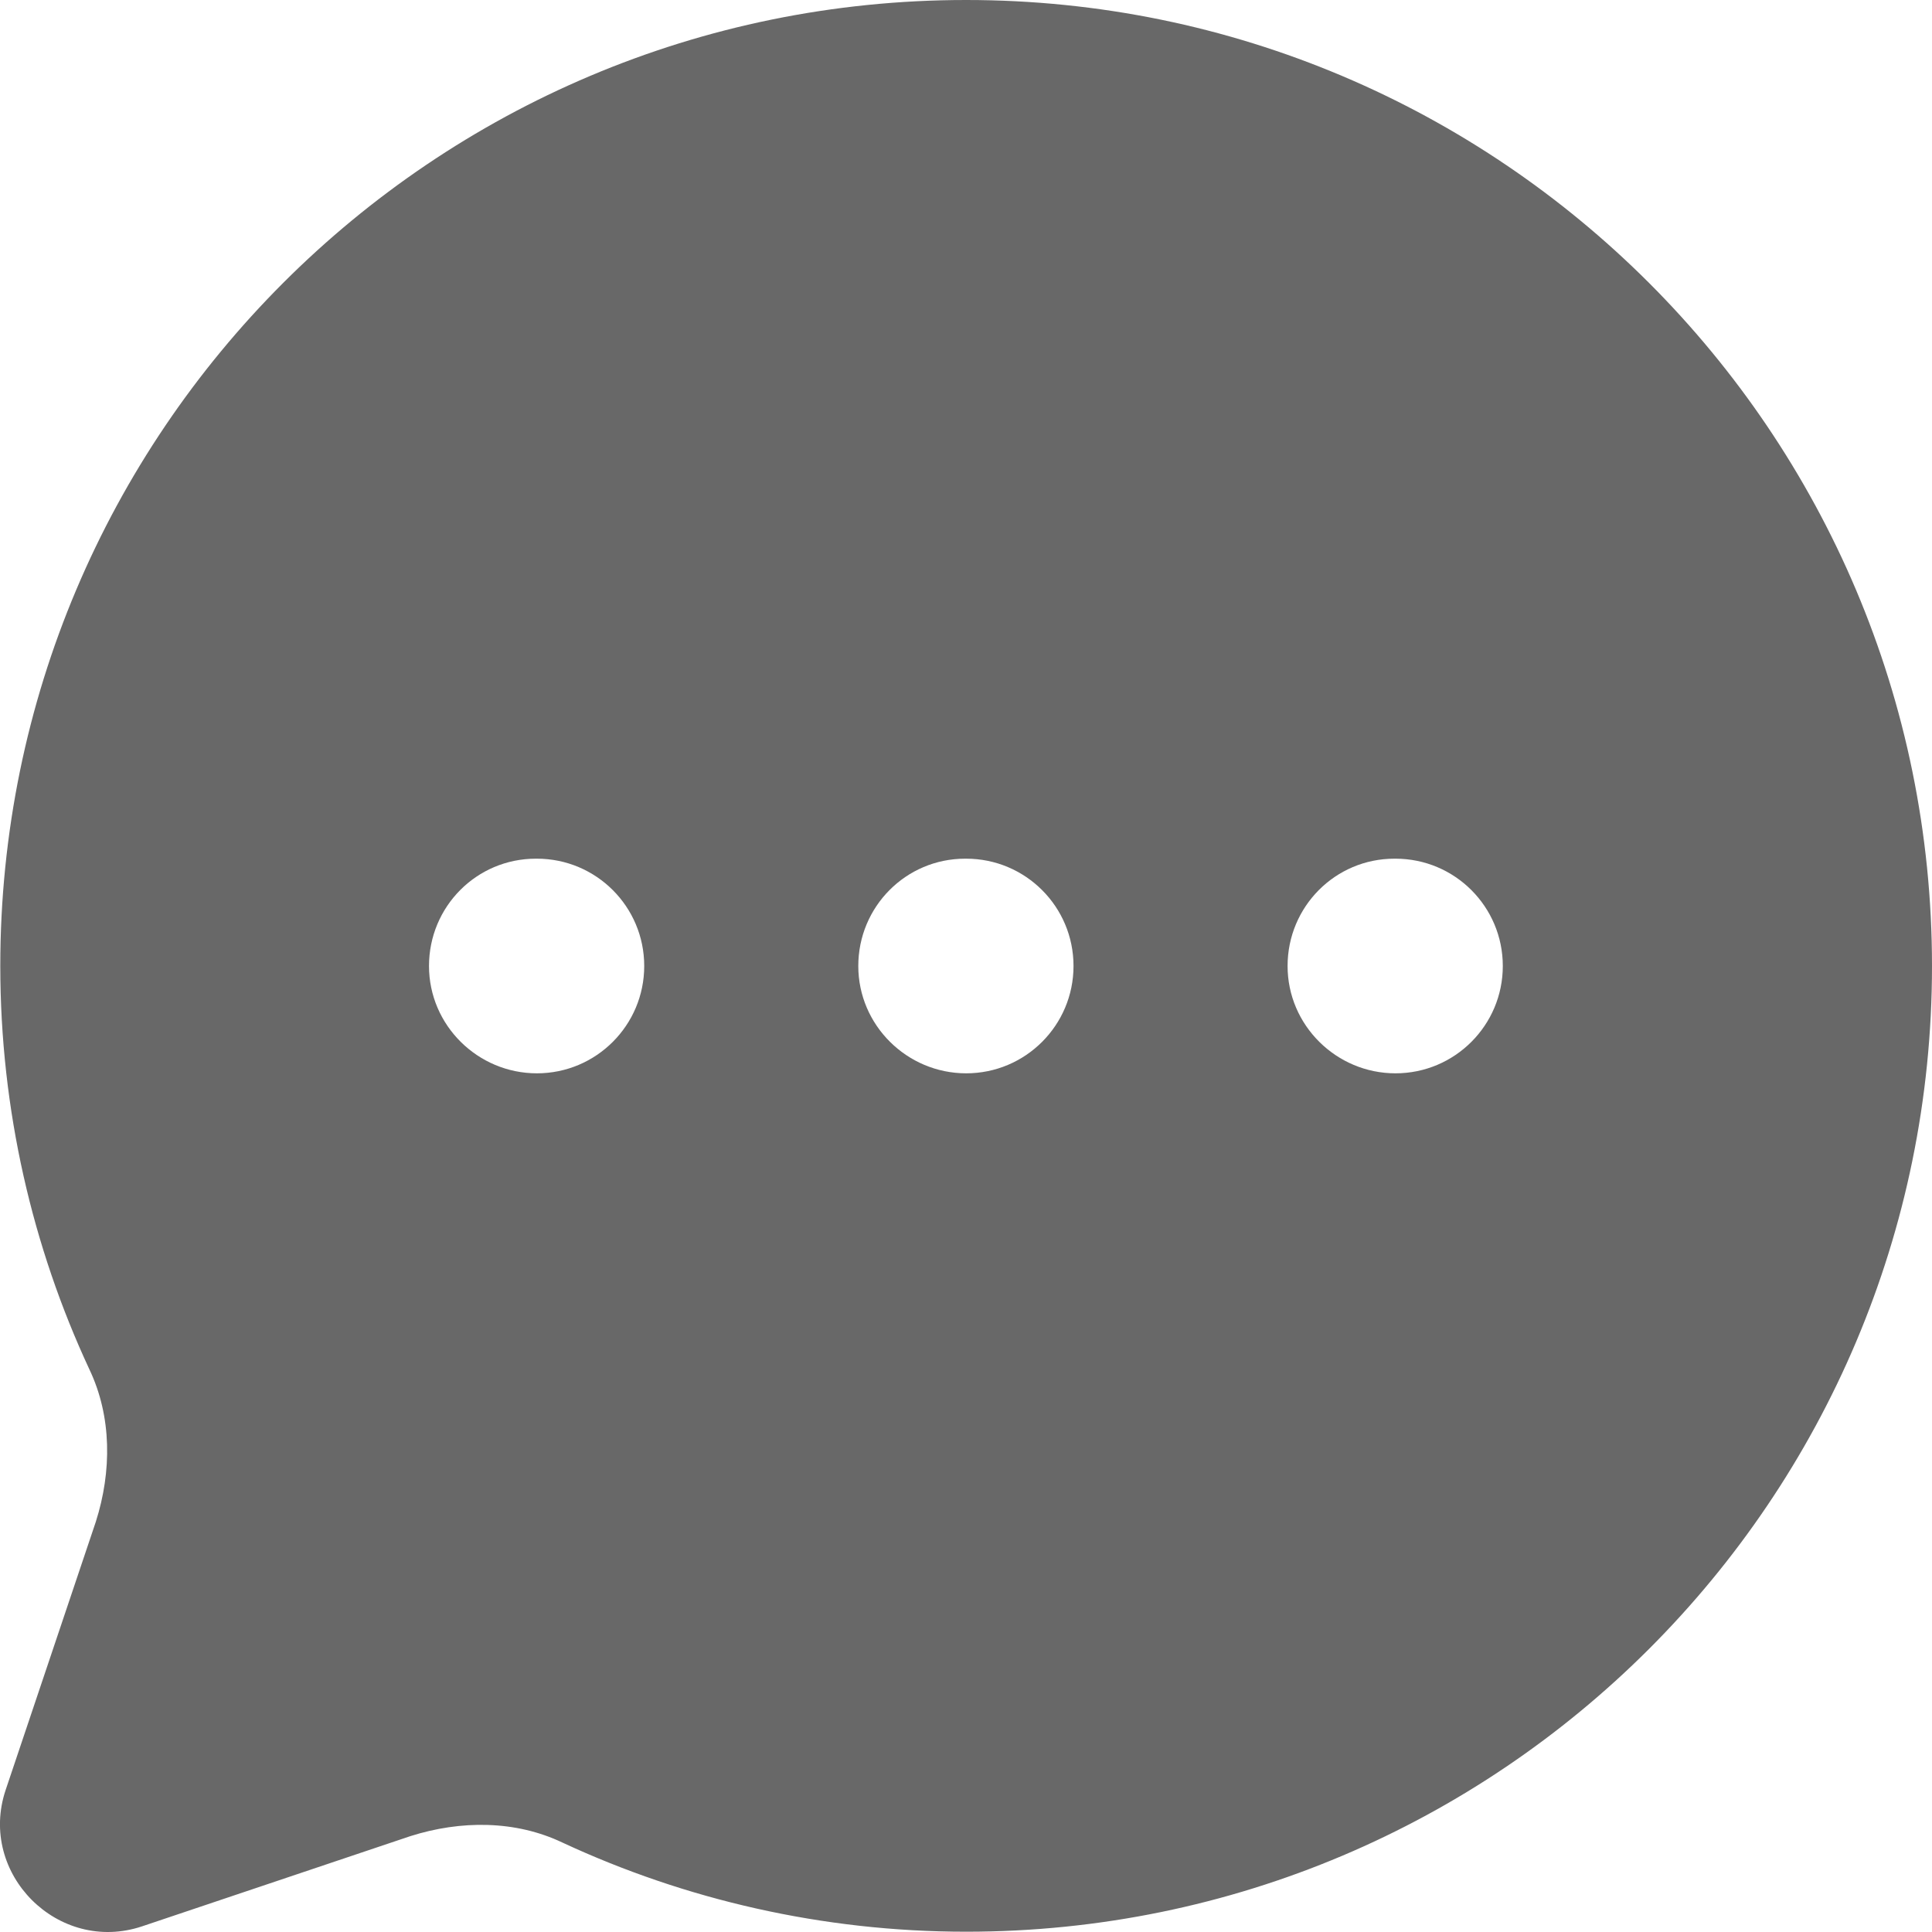 <svg width="20" height="20" viewBox="0 0 20 20" fill="none" xmlns="http://www.w3.org/2000/svg">
<path d="M10.001 0C4.479 0 0.003 4.477 0.003 9.999C0.003 11.488 0.336 12.91 0.925 14.175C1.158 14.664 1.158 15.231 0.992 15.753L0.058 18.531C-0.231 19.397 0.603 20.23 1.469 19.942L4.247 19.008C4.769 18.842 5.336 18.842 5.824 19.075C7.091 19.664 8.513 19.997 10.002 19.997C15.524 19.997 20 15.521 20 9.999C19.999 4.477 15.523 0 10.001 0ZM5.558 11.111C4.945 11.111 4.441 10.613 4.441 10C4.441 9.386 4.933 8.889 5.547 8.889H5.558C6.172 8.889 6.669 9.386 6.669 10C6.669 10.613 6.172 11.111 5.558 11.111ZM10.002 11.111C9.389 11.111 8.885 10.613 8.885 10C8.885 9.386 9.378 8.889 9.991 8.889H10.002C10.616 8.889 11.113 9.386 11.113 10C11.113 10.613 10.616 11.111 10.002 11.111ZM14.446 11.111C13.833 11.111 13.329 10.613 13.329 10C13.329 9.386 13.822 8.889 14.435 8.889H14.446C15.06 8.889 15.557 9.386 15.557 10C15.557 10.613 15.06 11.111 14.446 11.111Z" fill="#686868"/>
</svg>
